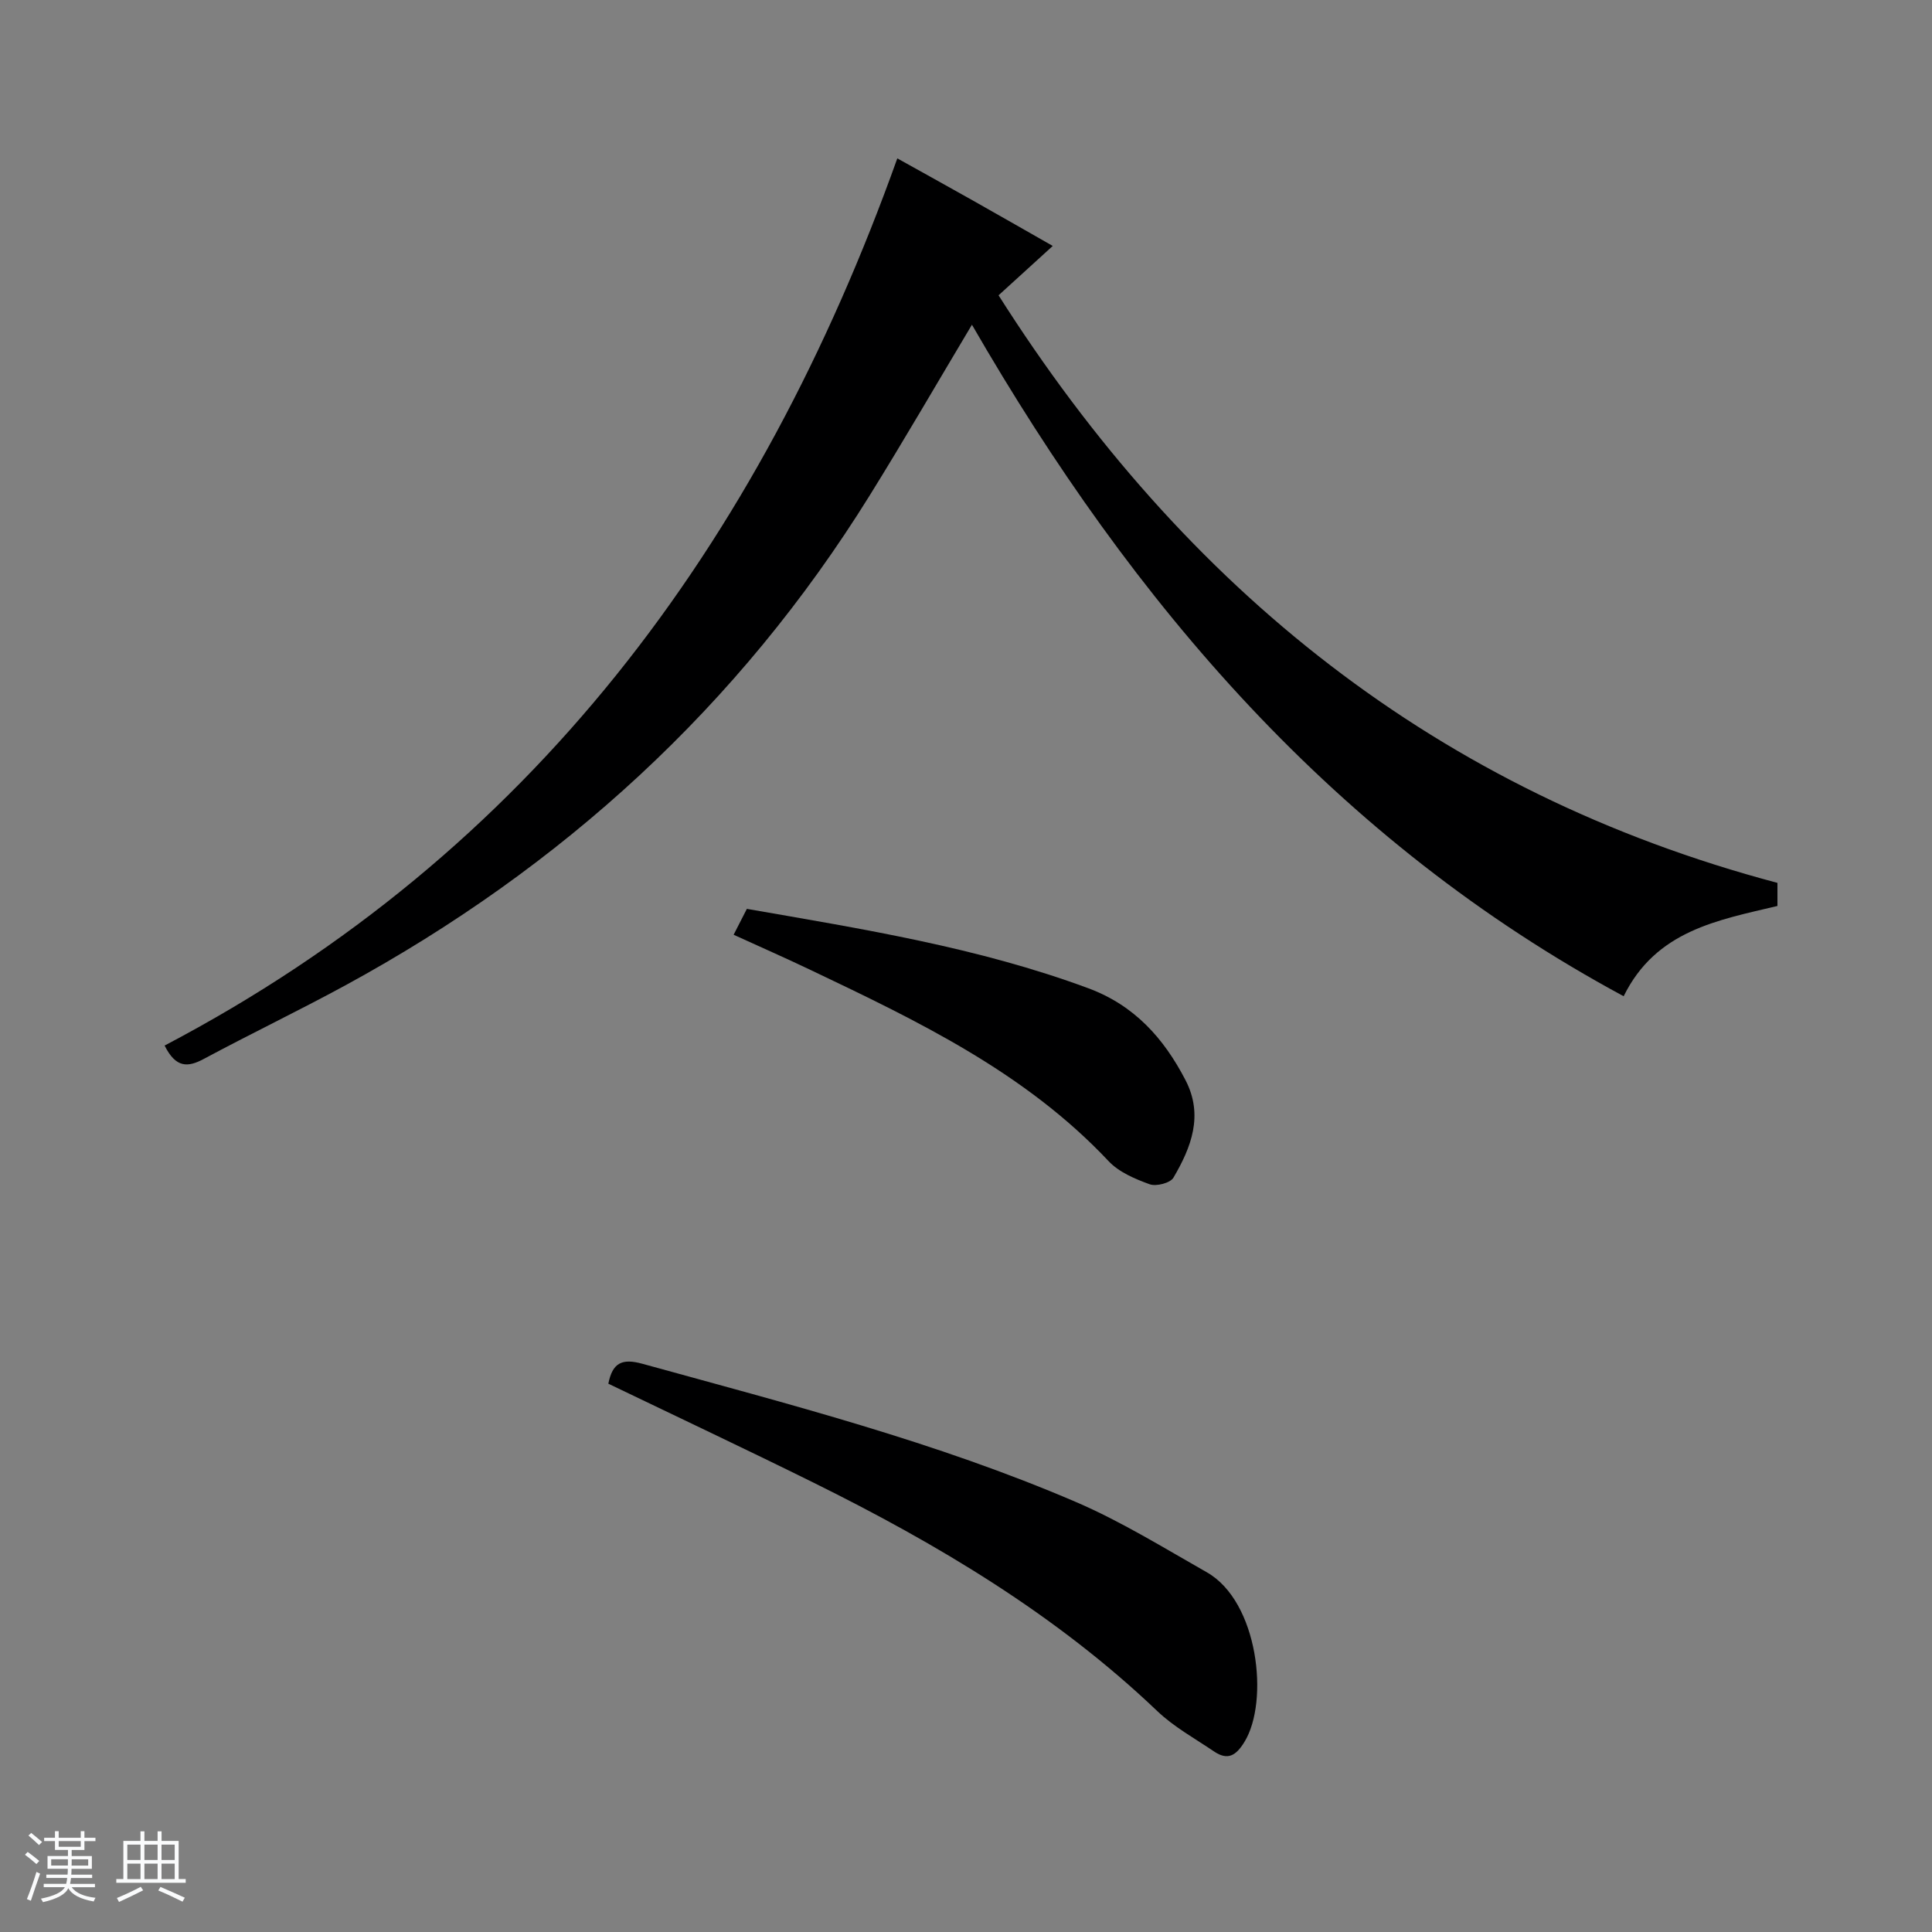 <svg enable-background="new 0 0 400 400" viewBox="0 0 400 400" xmlns="http://www.w3.org/2000/svg"><rect x="0" y="0" width="400" height="400" fill="#808080" stroke="none"/><path d="m5.17 384 .56-.58c.85.61 1.65 1.24 2.4 1.87l-.59.64c-.84-.73-1.63-1.38-2.37-1.93m1.22 9.53-.82-.34c.71-1.76 1.37-3.64 1.98-5.63.24.13.5.25.76.36-.6 1.67-1.24 3.54-1.92 5.61m-.5-13.5.57-.54c.56.44 1.31 1.06 2.26 1.87l-.64.64c-.68-.66-1.41-1.32-2.19-1.97m3.25.46h2.24v-1.36h.77v1.36h4.57v-1.36h.76v1.36h2.28v.69h-2.28v1.84h-2.64v1.26h4.18v2.64h-4.21c0 .45-.02.86-.05 1.21h4.32v.69h-4.38c-.04.34-.1.75-.19 1.22h5.15v.69h-4.82c.87 1.19 2.51 1.92 4.93 2.19-.17.31-.3.57-.37.76-2.77-.49-4.52-1.41-5.26-2.76-.56 1.26-2.3 2.23-5.24 2.9-.12-.24-.26-.48-.43-.72 2.73-.55 4.38-1.34 4.96-2.38h-4.38v-.69h4.65c.1-.38.17-.79.21-1.22h-4.32v-.69h4.4c.03-.34.05-.75.05-1.21h-4.2v-2.64h4.23v-1.26h-2.69v-1.84h-2.24zm1.46 4.46v1.29h3.45c.01-.4.02-.57.01-.53v-.32-.45h-3.46zm1.55-2.59h4.57v-1.19h-4.57zm6.11 2.59h-3.42v.77c-.01.19-.01.37-.02.53h3.44z" fill="#fafbfc"/><path d="m32.63 379.16h.82v1.98h3.54v7.89h1.46v.78h-14.37v-.78h1.46v-7.89h3.54v-1.98h.82v1.98h2.73zm-3.49 11.48.5.73c-1.61.82-3.28 1.63-5 2.41-.13-.27-.28-.55-.44-.82 1.75-.72 3.4-1.49 4.94-2.32m-2.78-5.55h2.73v-3.18h-2.73zm0 3.95h2.73v-3.2h-2.73zm3.54-3.95h2.73v-3.18h-2.73zm0 3.95h2.73v-3.2h-2.73zm7.89 4.68c-1.84-.92-3.51-1.7-5.02-2.32l.45-.73c1.89.8 3.57 1.55 5.04 2.23zm-1.62-11.81h-2.73v3.18h2.73zm-2.73 7.13h2.73v-3.2h-2.73v3.19z" fill="#fafbfc"/><g fill="#000001"><path d="m201.23 67.23c-7.21 12.07-14.02 23.84-21.19 35.38-27.06 43.57-63.68 76.98-108.6 101.43-9.64 5.24-19.54 9.99-29.21 15.18-3.33 1.79-5.81 1.94-8.15-2.75 75.83-39.8 123.09-103.67 151.7-183.68 5.06 2.82 10.35 5.74 15.6 8.7 5.33 3 10.64 6.05 16.58 9.43-3.85 3.51-7.34 6.69-11.22 10.22 38.56 60.75 90.83 102.96 161.26 121.65v4.78c-12.38 2.95-25.15 5.09-31.84 18.69-59.59-32.13-101.53-81.14-134.93-139.03z"/><path d="m125.95 286.48c.86-4.35 2.84-5.29 7.07-4.12 30.26 8.35 60.71 16.15 89.64 28.57 9.42 4.04 18.24 9.51 27.19 14.59 10.68 6.05 12.97 26.74 7.79 35.14-1.75 2.84-3.45 3.87-6.27 1.97-3.99-2.7-8.32-5.08-11.77-8.37-20.97-20-45.49-34.59-71.24-47.33-13.99-6.92-28.11-13.57-42.41-20.45z"/><path d="m151.89 193.53c.96-1.87 1.78-3.47 2.74-5.36 23.97 4.18 47.85 7.97 70.7 16.44 9.52 3.53 15.61 10.33 20.11 19.01 3.79 7.3 1.19 13.92-2.49 20.2-.65 1.11-3.56 1.86-4.92 1.37-3.04-1.1-6.38-2.51-8.52-4.8-17.29-18.38-39.48-28.99-61.71-39.58-5.11-2.44-10.28-4.71-15.91-7.28z"/></g></svg>